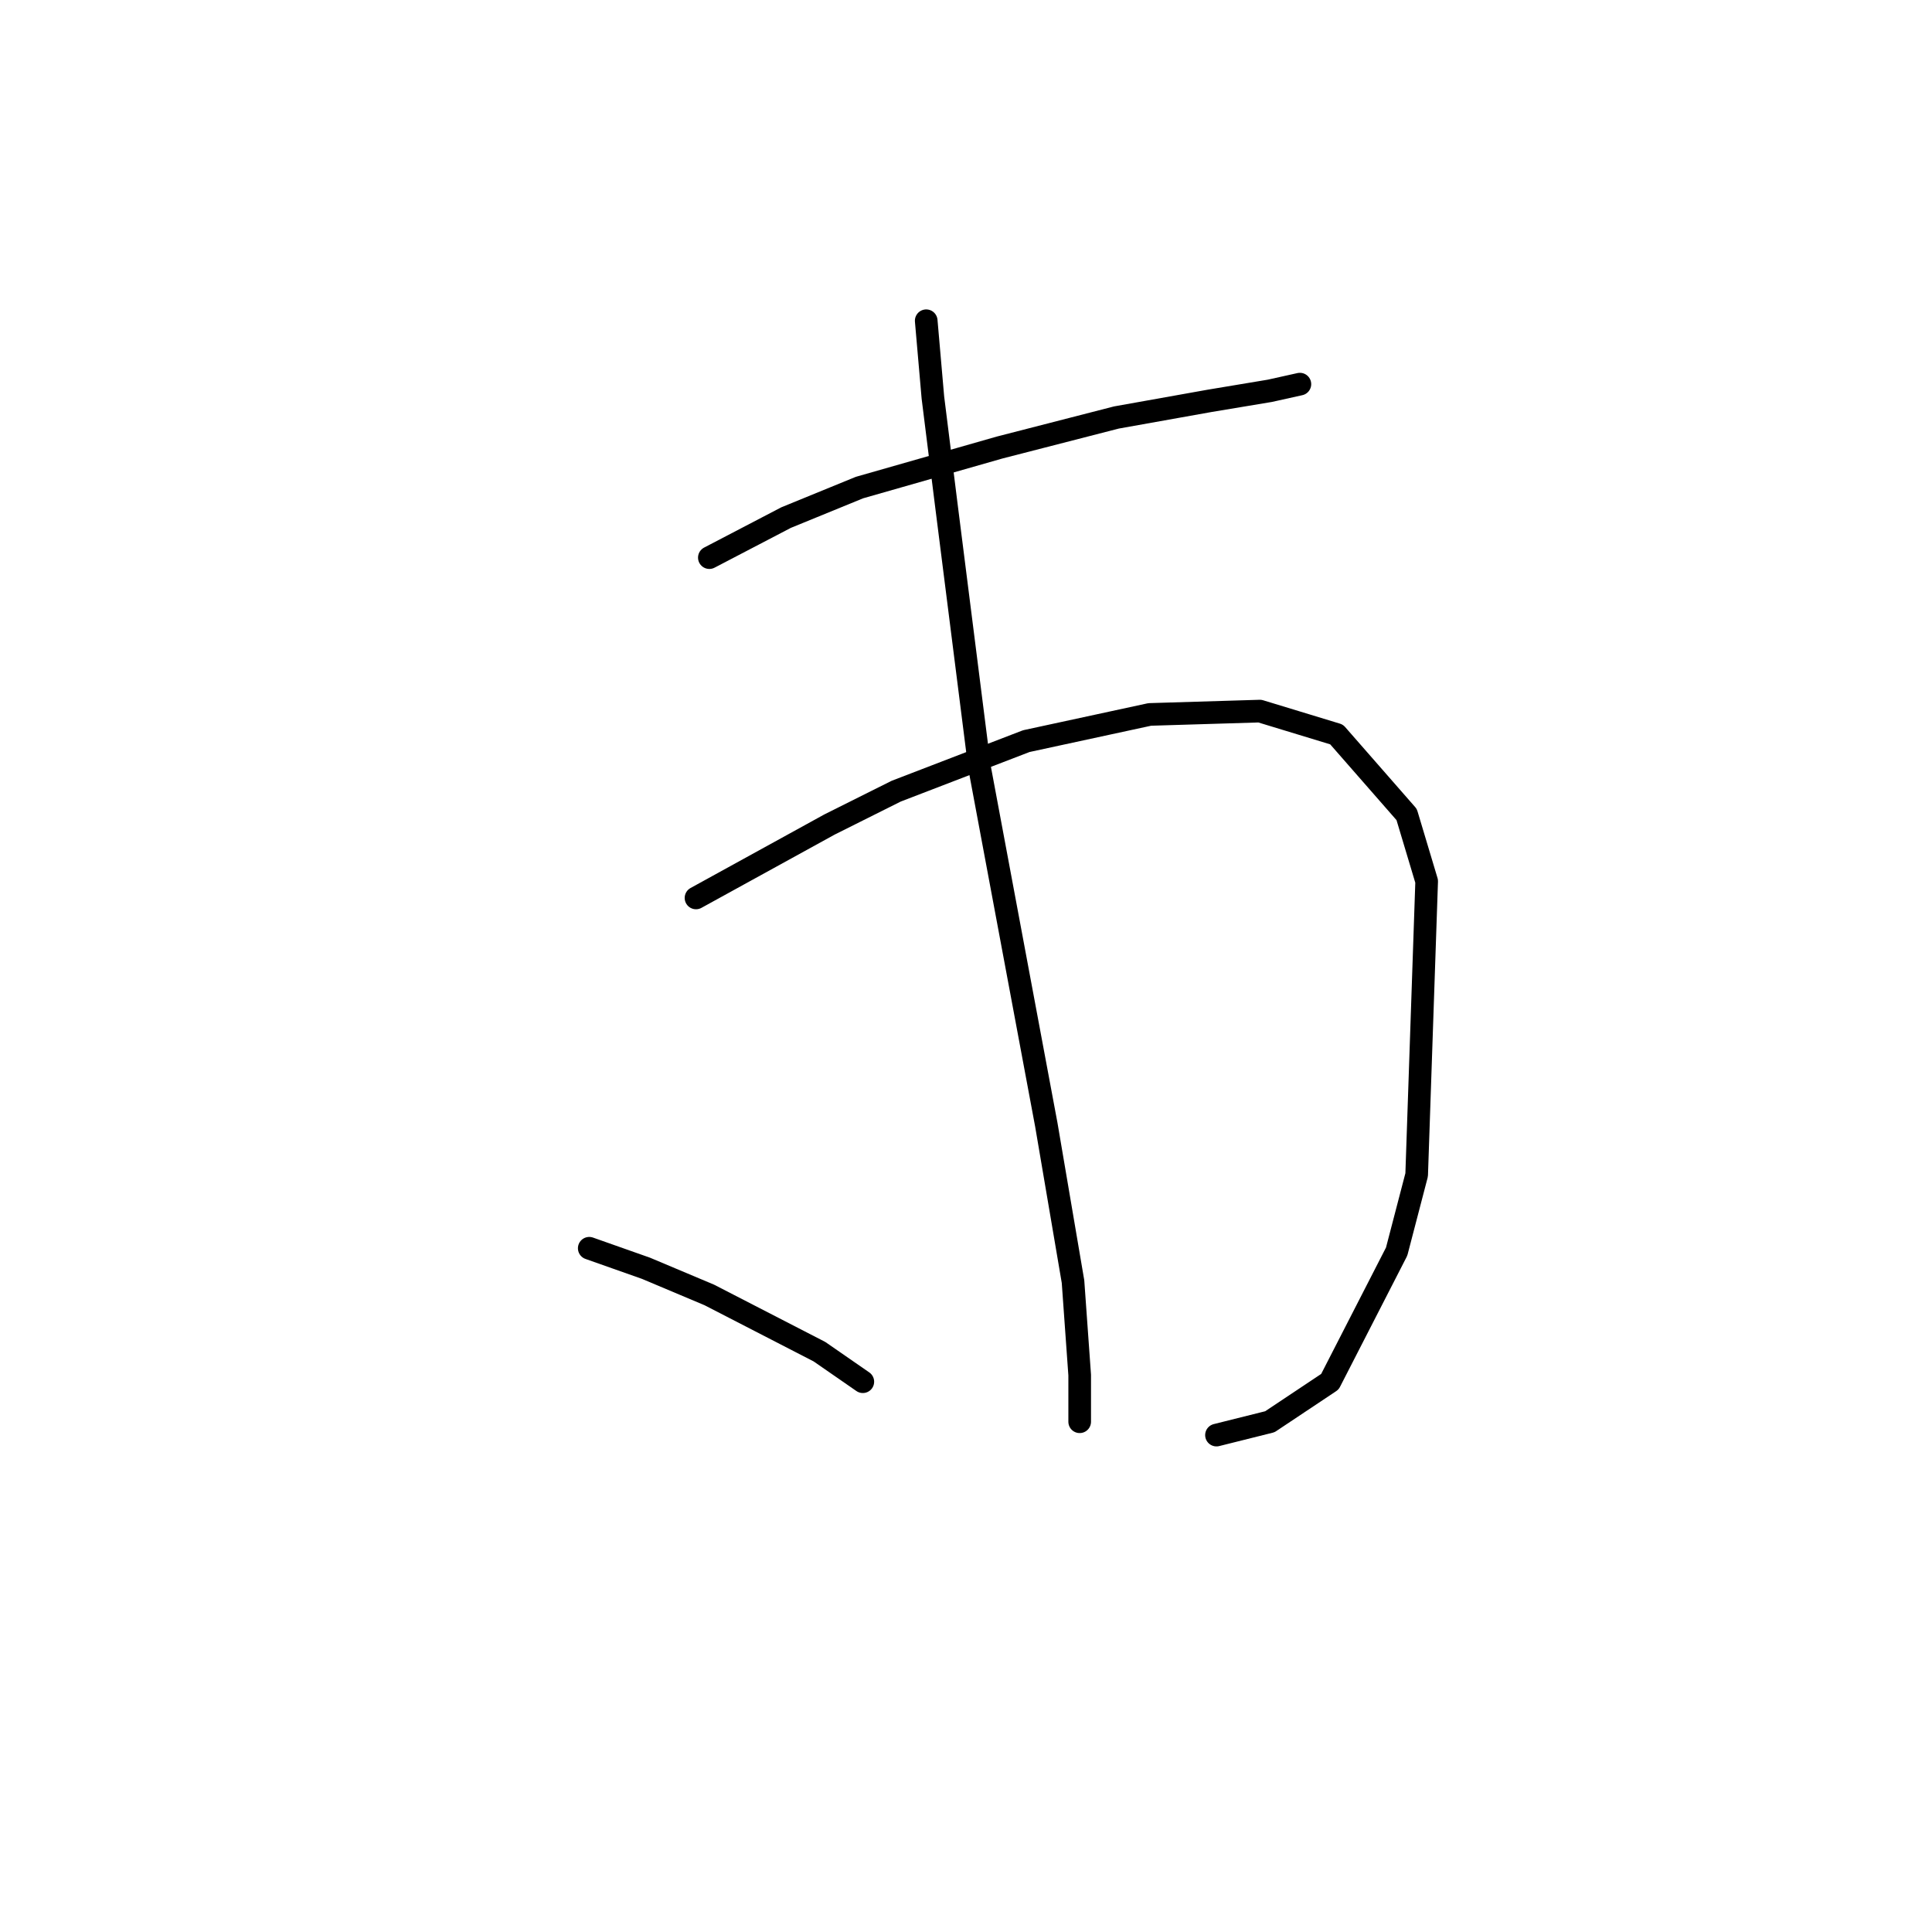 <?xml version="1.0" standalone="no"?>
    <svg width="256" height="256" xmlns="http://www.w3.org/2000/svg" version="1.1">
    <polyline stroke="black" stroke-width="3" stroke-linecap="round" fill="transparent" stroke-linejoin="round" points="93.993 73.888 104.161 68.583 113.887 64.605 132.454 59.3 147.927 55.321 160.306 53.11 168.263 51.784 172.242 50.9 172.242 50.9 " />
        <polyline stroke="black" stroke-width="3" stroke-linecap="round" fill="transparent" stroke-linejoin="round" points="92.224 118.981 101.066 114.118 109.908 109.255 118.75 104.835 135.991 98.203 152.348 94.667 166.937 94.224 177.105 97.319 186.389 107.929 189.041 116.771 187.715 155.674 185.063 165.842 176.221 183.084 168.263 188.389 161.19 190.157 161.19 190.157 " />
        <polyline stroke="black" stroke-width="3" stroke-linecap="round" fill="transparent" stroke-linejoin="round" points="122.728 42.5 123.613 52.668 125.381 66.815 129.802 101.74 138.644 149.043 142.18 169.821 143.064 182.2 143.064 188.389 143.064 188.389 " />
        <polyline stroke="black" stroke-width="3" stroke-linecap="round" fill="transparent" stroke-linejoin="round" points="78.078 165.4 85.593 168.053 93.993 171.59 108.582 179.105 114.329 183.084 114.329 183.084 " />
        </svg>